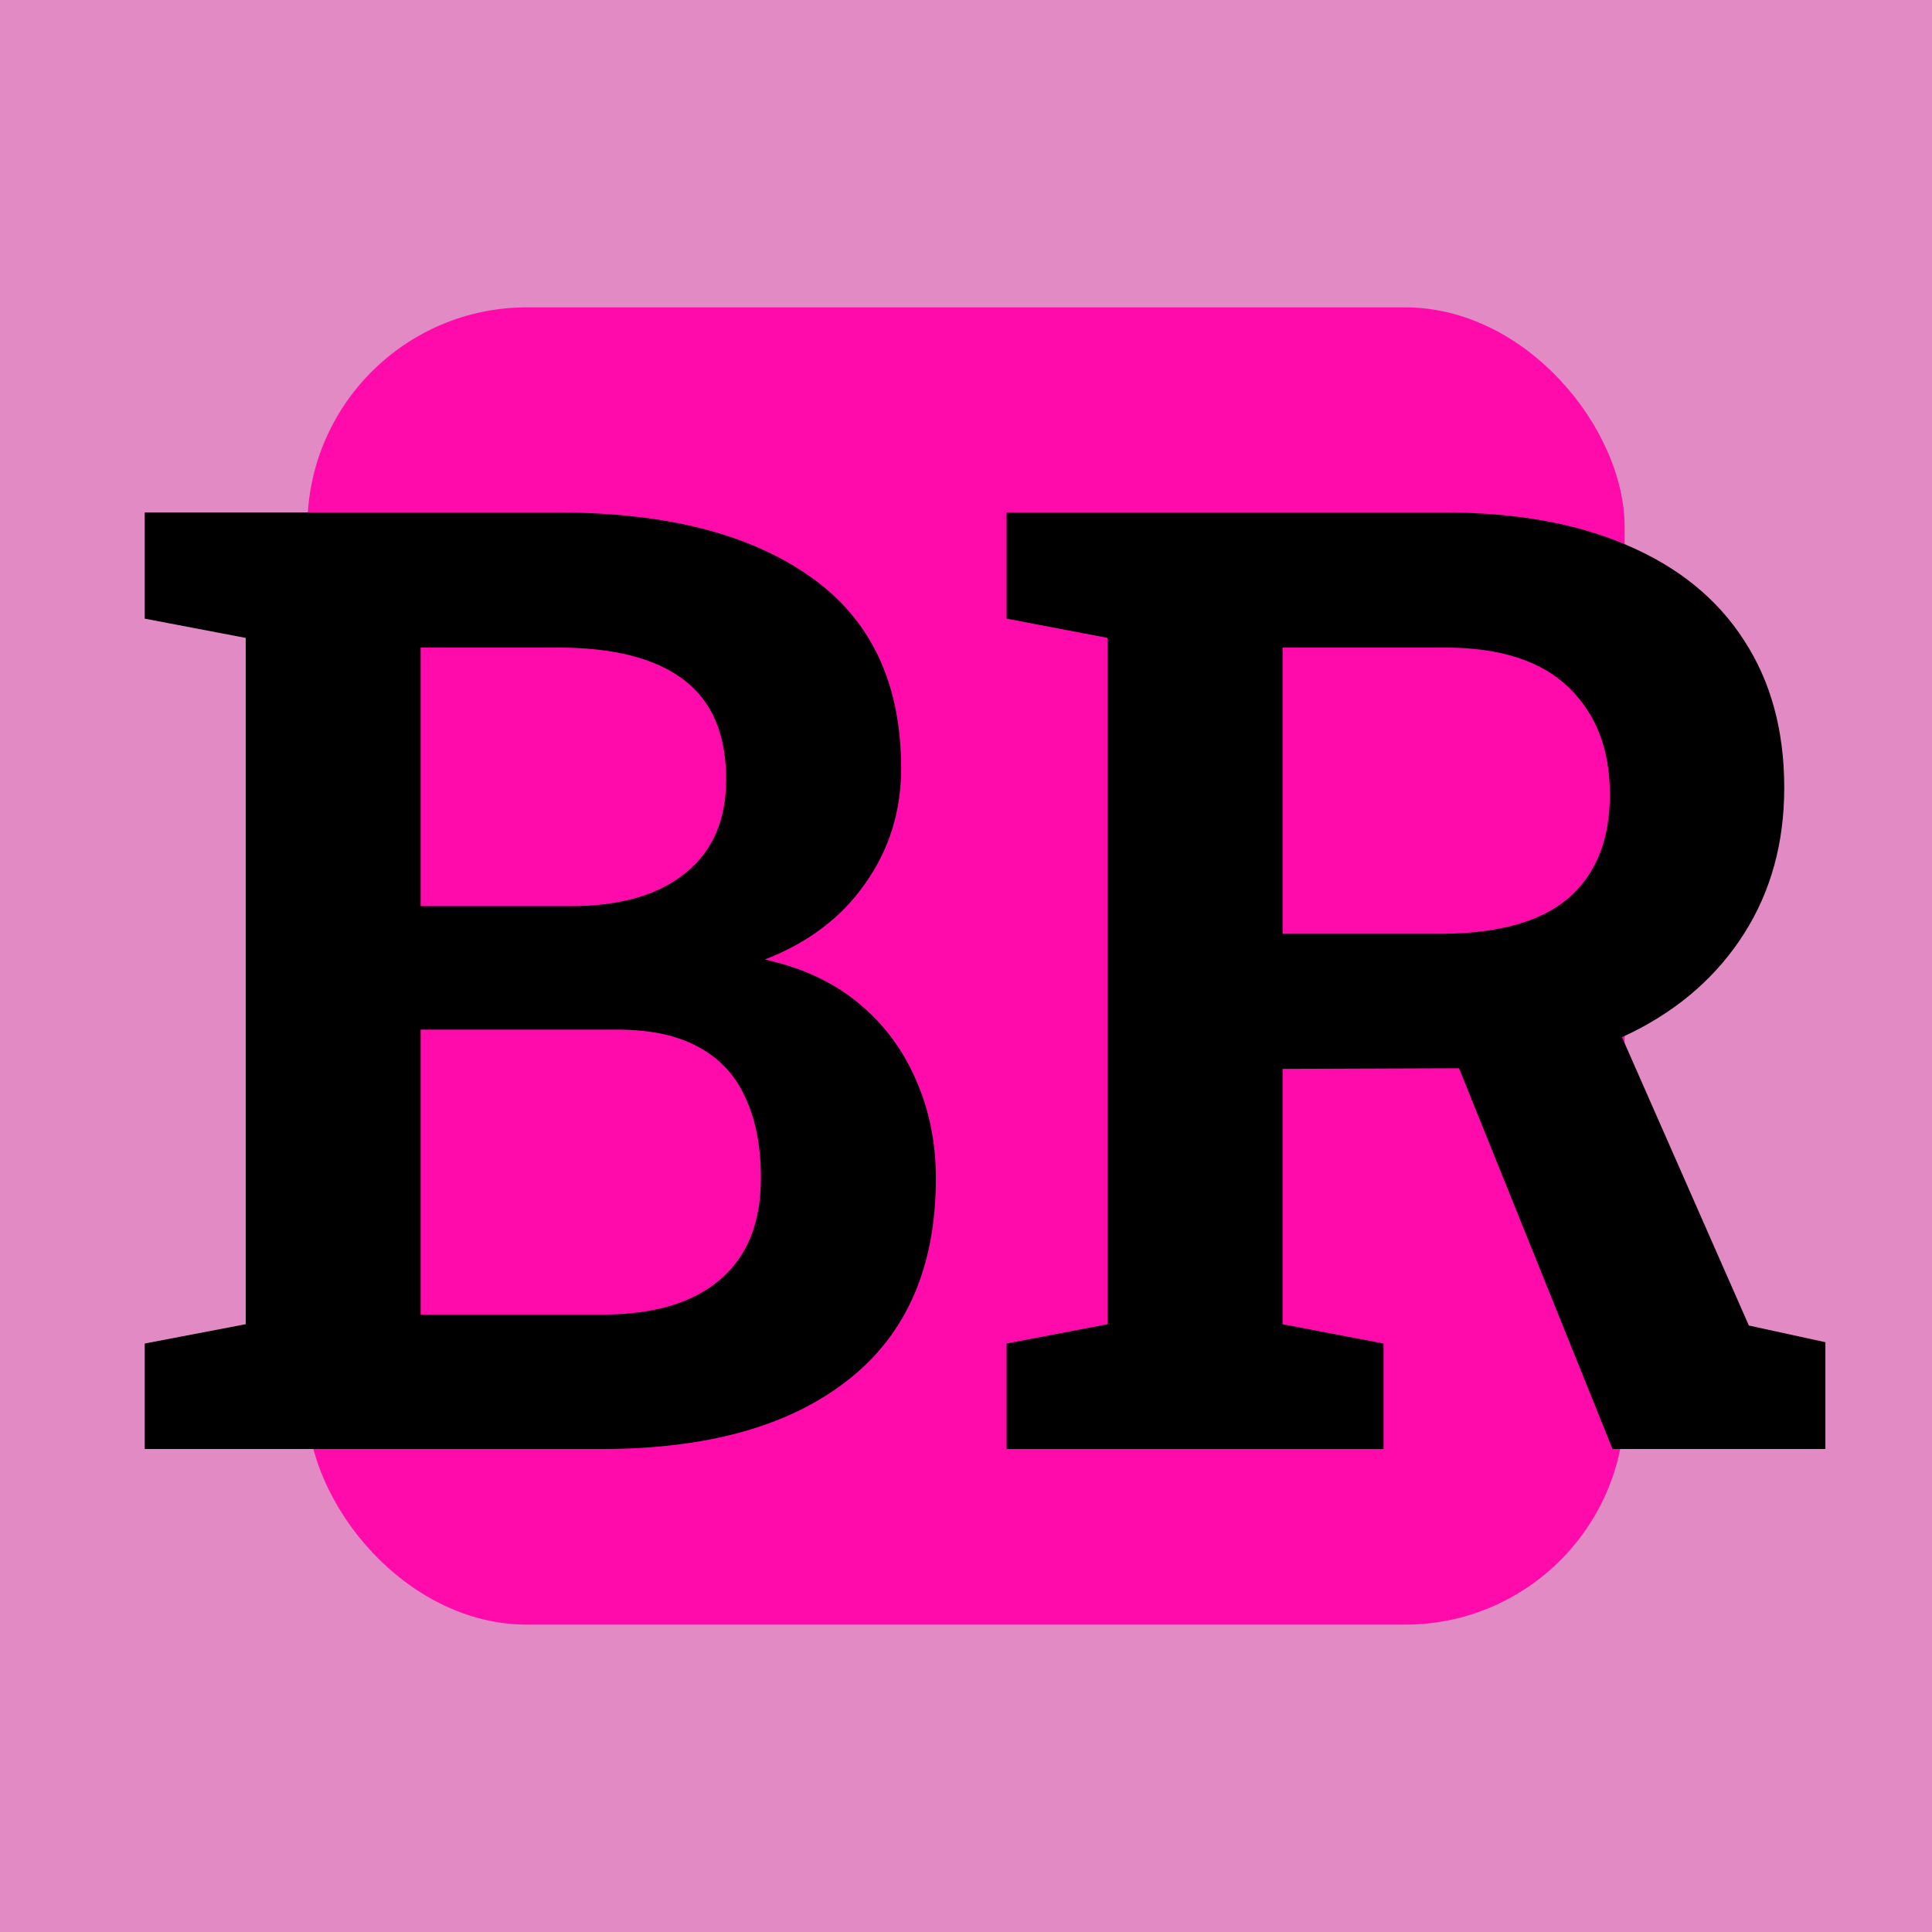 <svg width="44" height="44" viewBox="0 0 44 44" fill="none" xmlns="http://www.w3.org/2000/svg">
<rect width="44" height="44" fill="#E28AC4"/>
<rect x="7" y="7" width="30" height="30" rx="5" fill="#FF0BAB"/>
<path d="M3.296 33V30.598L5.596 30.158V14.528L3.296 14.089V11.672H5.596H12.715C15.166 11.672 17.08 12.16 18.457 13.137C19.834 14.104 20.523 15.559 20.523 17.502C20.523 18.479 20.249 19.352 19.702 20.124C19.165 20.895 18.403 21.472 17.417 21.852C18.267 22.038 18.98 22.37 19.556 22.849C20.132 23.327 20.566 23.908 20.859 24.592C21.162 25.275 21.314 26.023 21.314 26.833C21.314 28.855 20.645 30.388 19.307 31.433C17.979 32.477 16.113 33 13.711 33H3.296ZM9.58 29.939H13.711C14.883 29.939 15.776 29.675 16.392 29.148C17.017 28.62 17.329 27.849 17.329 26.833C17.329 26.11 17.212 25.5 16.977 25.002C16.753 24.494 16.396 24.108 15.908 23.845C15.43 23.581 14.815 23.449 14.062 23.449H9.58V29.939ZM9.58 20.637H12.993C14.116 20.637 14.985 20.388 15.601 19.89C16.226 19.392 16.538 18.679 16.538 17.751C16.538 16.726 16.216 15.969 15.571 15.48C14.927 14.992 13.975 14.748 12.715 14.748H9.58V20.637ZM22.925 33V30.598L25.225 30.158V14.528L22.925 14.089V11.672H32.915C34.526 11.672 35.908 11.921 37.06 12.419C38.223 12.917 39.106 13.635 39.712 14.572C40.327 15.51 40.635 16.633 40.635 17.941C40.635 19.191 40.332 20.295 39.727 21.252C39.121 22.209 38.272 22.961 37.178 23.508C36.094 24.045 34.834 24.318 33.398 24.328L29.209 24.343V30.158L31.509 30.598V33H22.925ZM36.724 33L32.886 23.479L36.548 22.731L39.829 30.188L41.572 30.568V33H36.724ZM29.209 21.267H32.783C34.102 21.267 35.078 20.998 35.713 20.461C36.348 19.914 36.665 19.123 36.665 18.088C36.665 17.072 36.352 16.262 35.727 15.656C35.102 15.051 34.165 14.748 32.915 14.748H29.209V21.267Z" fill="black"/>
</svg>
